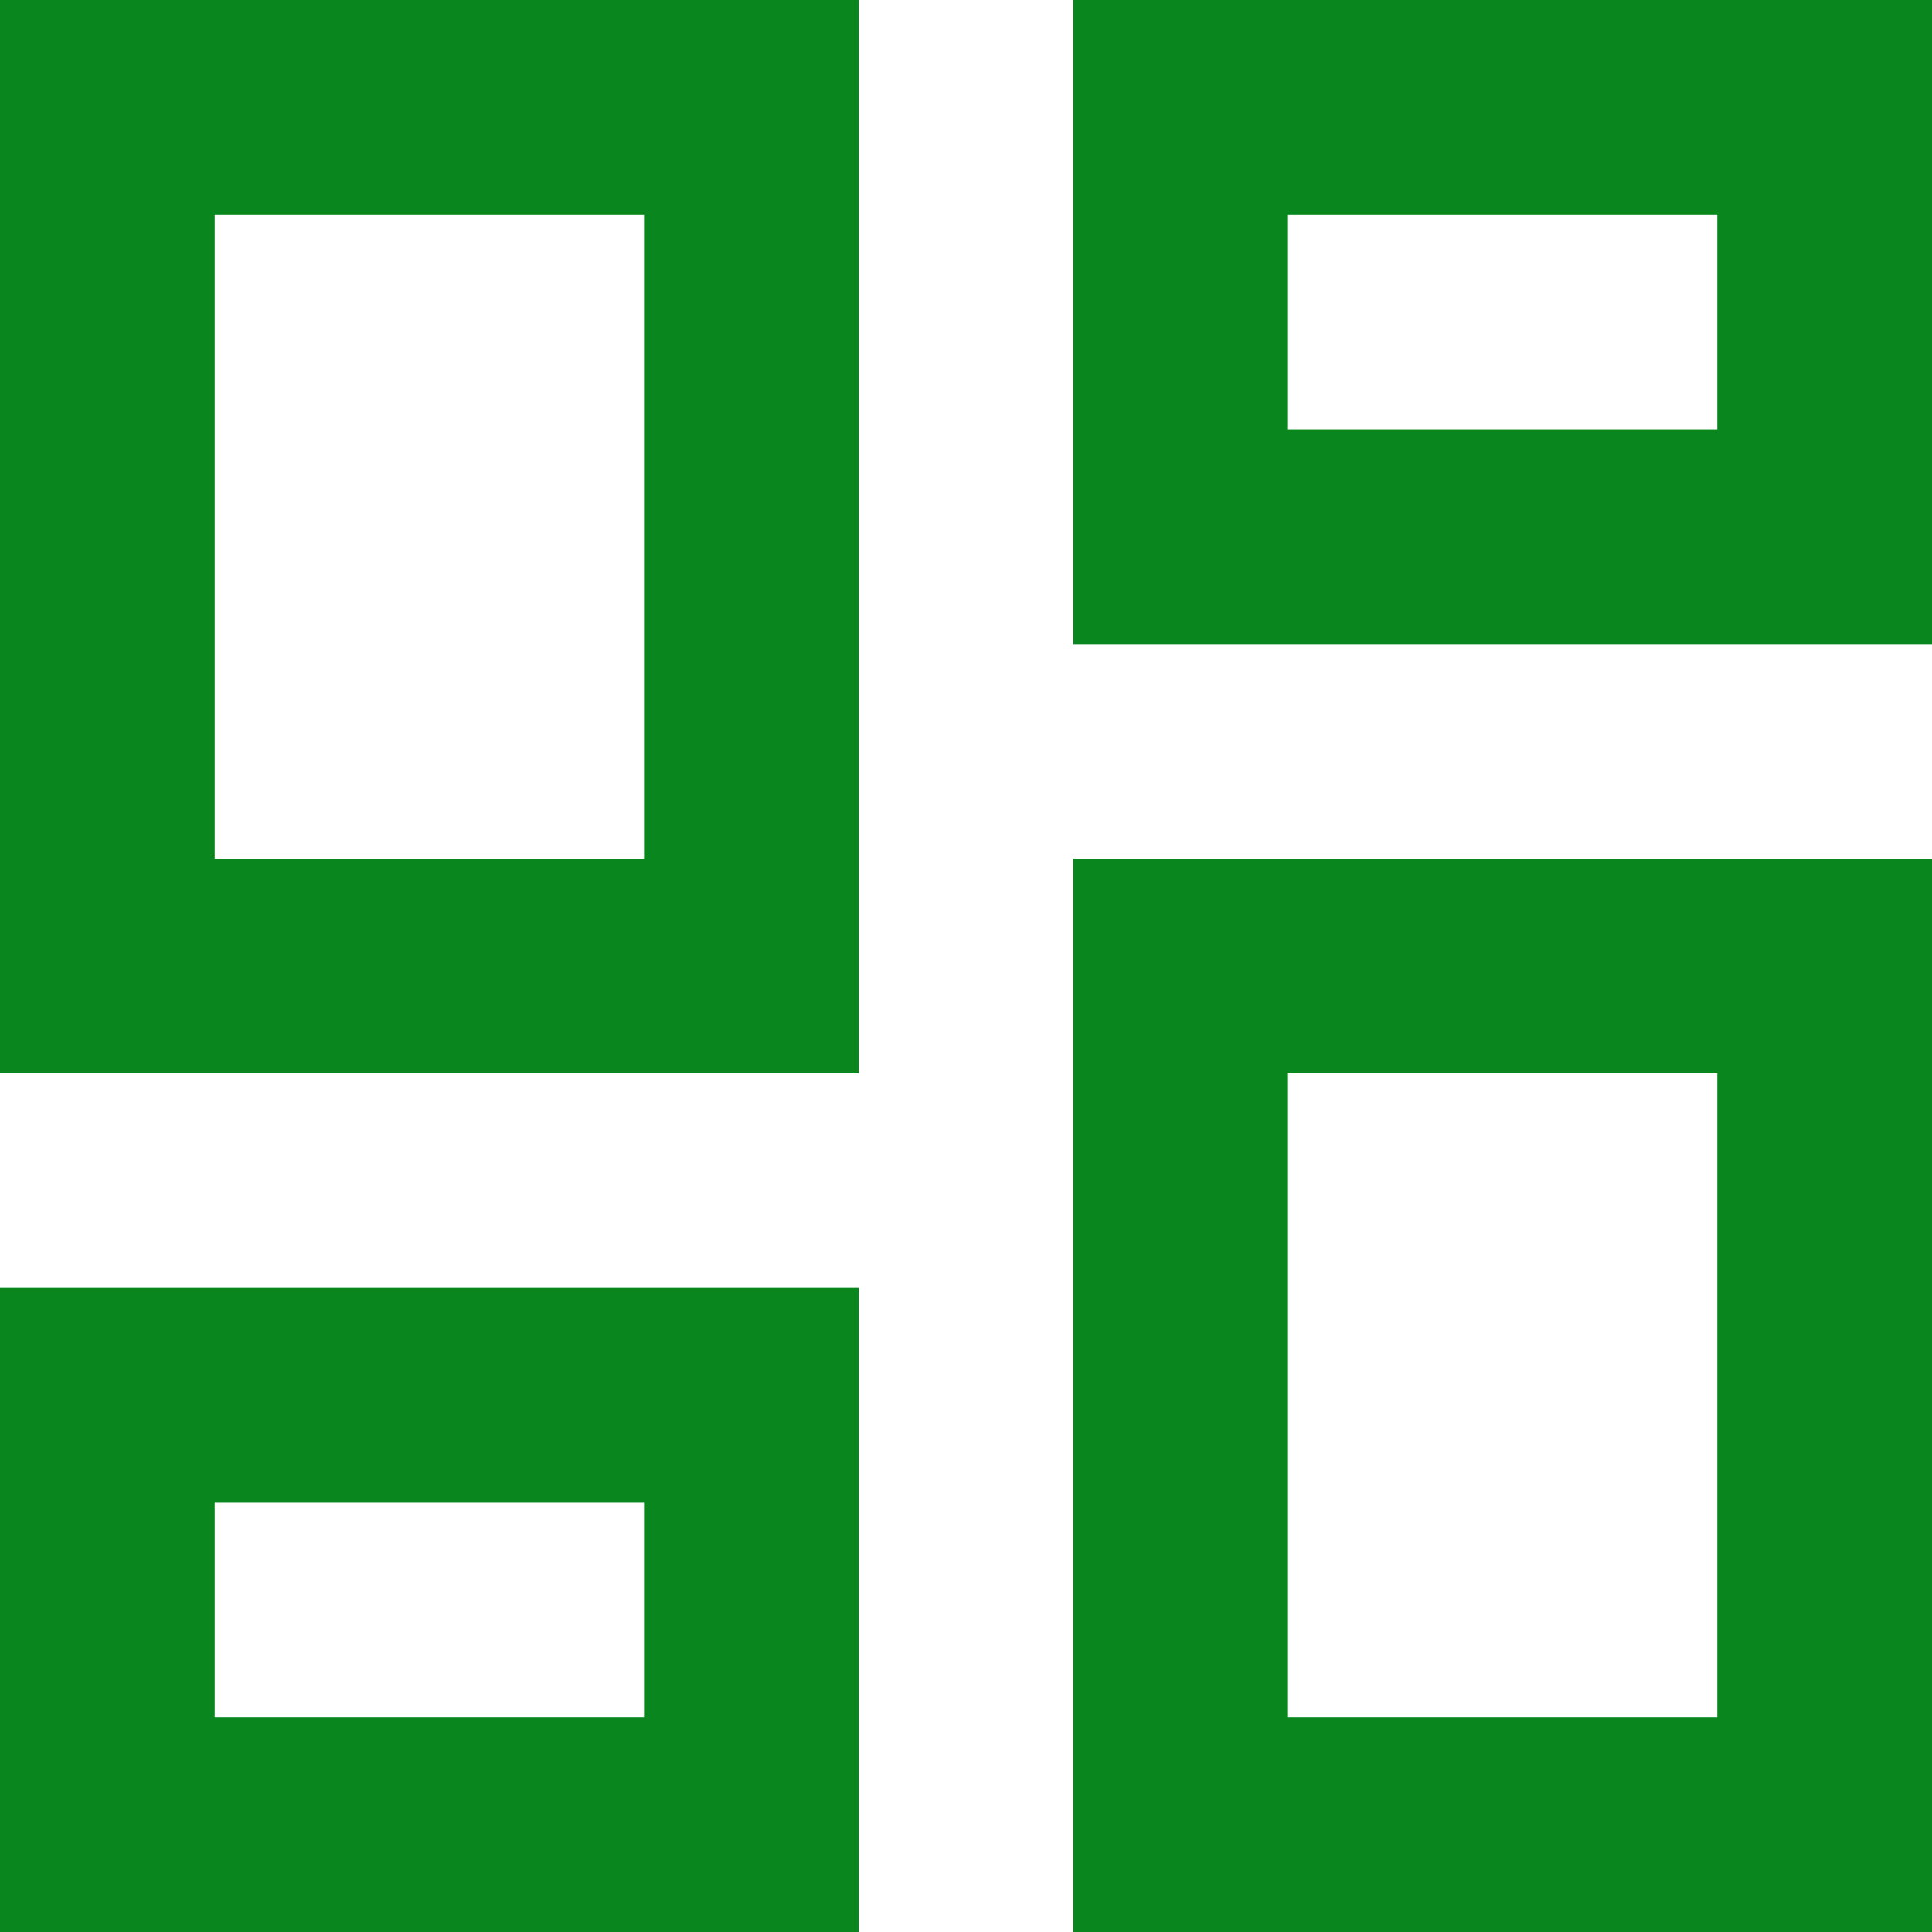<svg width="50" height="50" viewBox="0 0 50 50" fill="none" xmlns="http://www.w3.org/2000/svg">
<path d="M44.444 5.556V11.111H33.333V5.556H44.444ZM16.667 5.556V22.222H5.556V5.556H16.667ZM44.444 27.778V44.444H33.333V27.778H44.444ZM16.667 38.889V44.444H5.556V38.889H16.667ZM50 0H27.778V16.667H50V0ZM22.222 0H0V27.778H22.222V0ZM50 22.222H27.778V50H50V22.222ZM22.222 33.333H0V50H22.222V33.333Z" fill="#09871E"/>
</svg>
